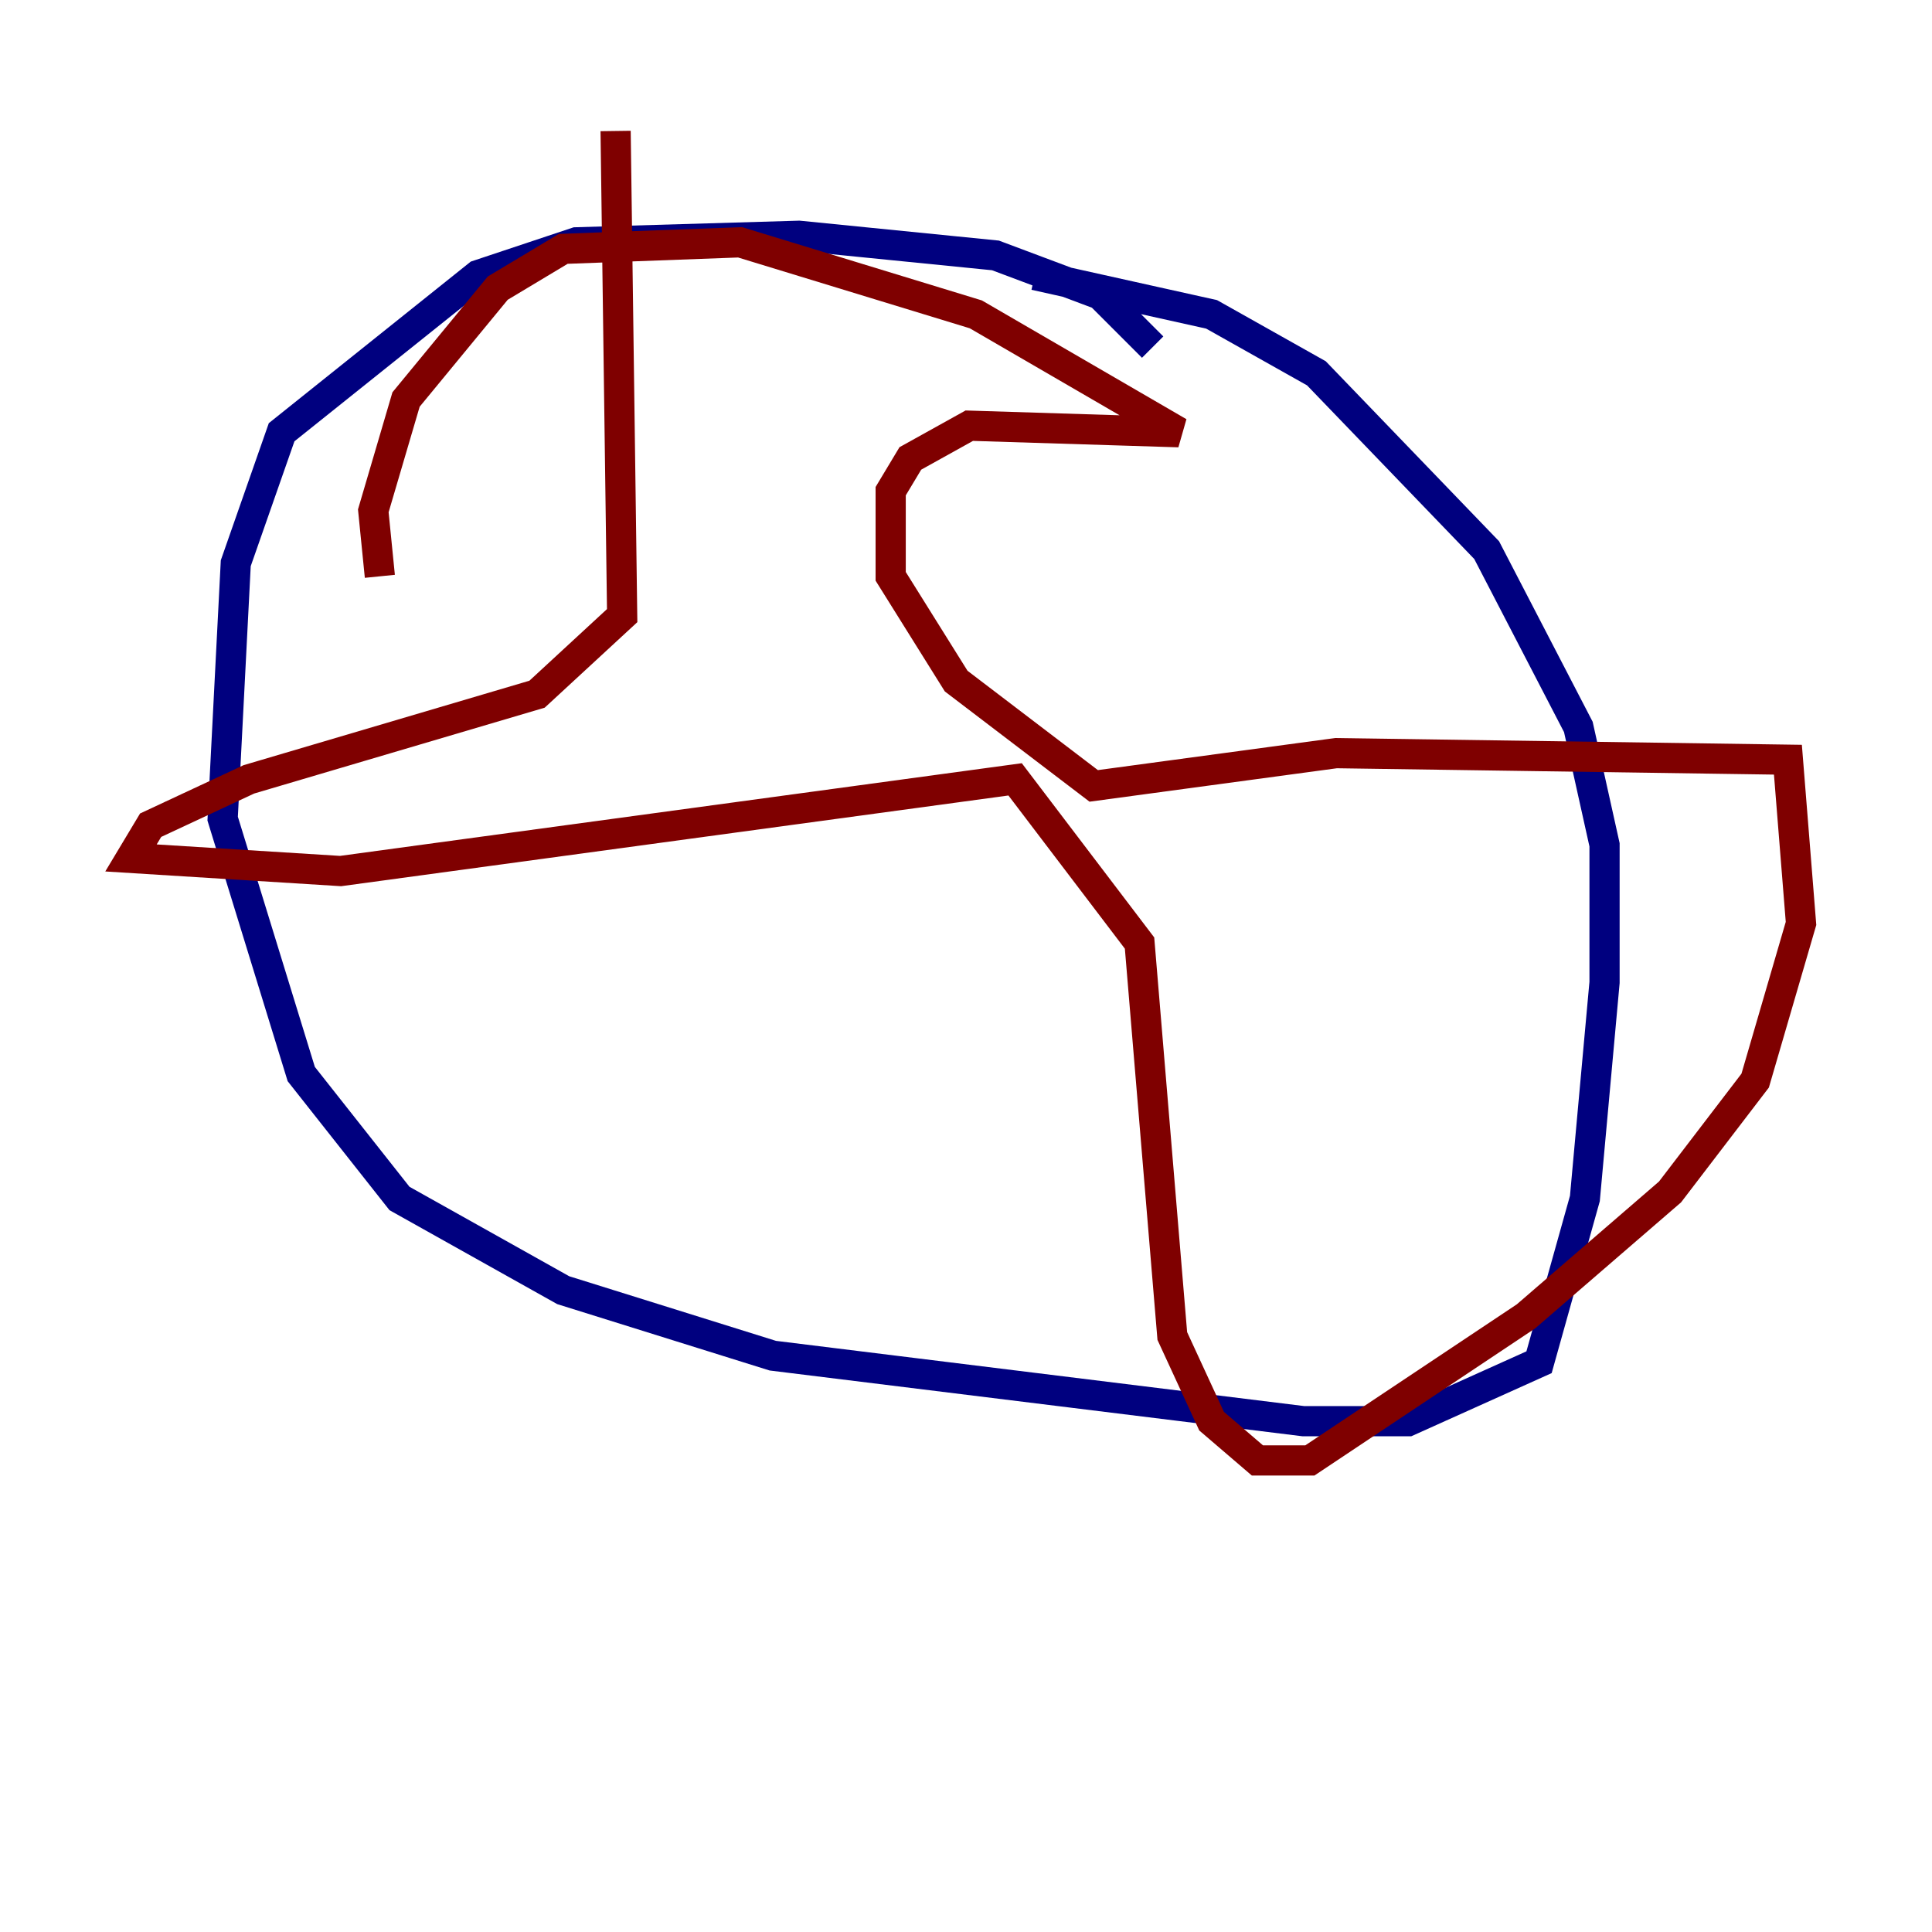 <?xml version="1.0" encoding="utf-8" ?>
<svg baseProfile="tiny" height="128" version="1.2" viewBox="0,0,128,128" width="128" xmlns="http://www.w3.org/2000/svg" xmlns:ev="http://www.w3.org/2001/xml-events" xmlns:xlink="http://www.w3.org/1999/xlink"><defs /><polyline fill="none" points="76.366,22.997 72.895,19.525 65.953,16.922 52.936,15.62 38.183,16.054 31.675,18.224 18.658,28.637 15.62,37.315 14.752,54.237 19.959,71.159 26.468,79.403 37.315,85.478 51.2,89.817 86.346,94.156 93.288,94.156 101.966,90.251 105.003,79.403 106.305,65.085 106.305,55.973 104.57,48.163 98.495,36.447 87.214,24.732 80.271,20.827 68.556,18.224" stroke="#00007f" stroke-width="2" /><polyline fill="none" points="40.786,8.678 41.22,40.786 35.58,45.993 16.488,51.634 9.98,54.671 8.678,56.841 22.563,57.709 67.254,51.634 75.498,62.481 77.668,88.515 80.271,94.156 83.308,96.759 86.78,96.759 101.098,87.214 110.644,78.969 116.285,71.593 119.322,61.18 118.454,50.332 88.515,49.898 72.461,52.068 63.349,45.125 59.01,38.183 59.01,32.542 60.312,30.373 64.217,28.203 78.102,28.637 64.651,20.827 49.031,16.054 37.315,16.488 32.976,19.091 26.902,26.468 24.732,33.844 25.166,38.183" stroke="#7f0000" stroke-width="2" /></svg>